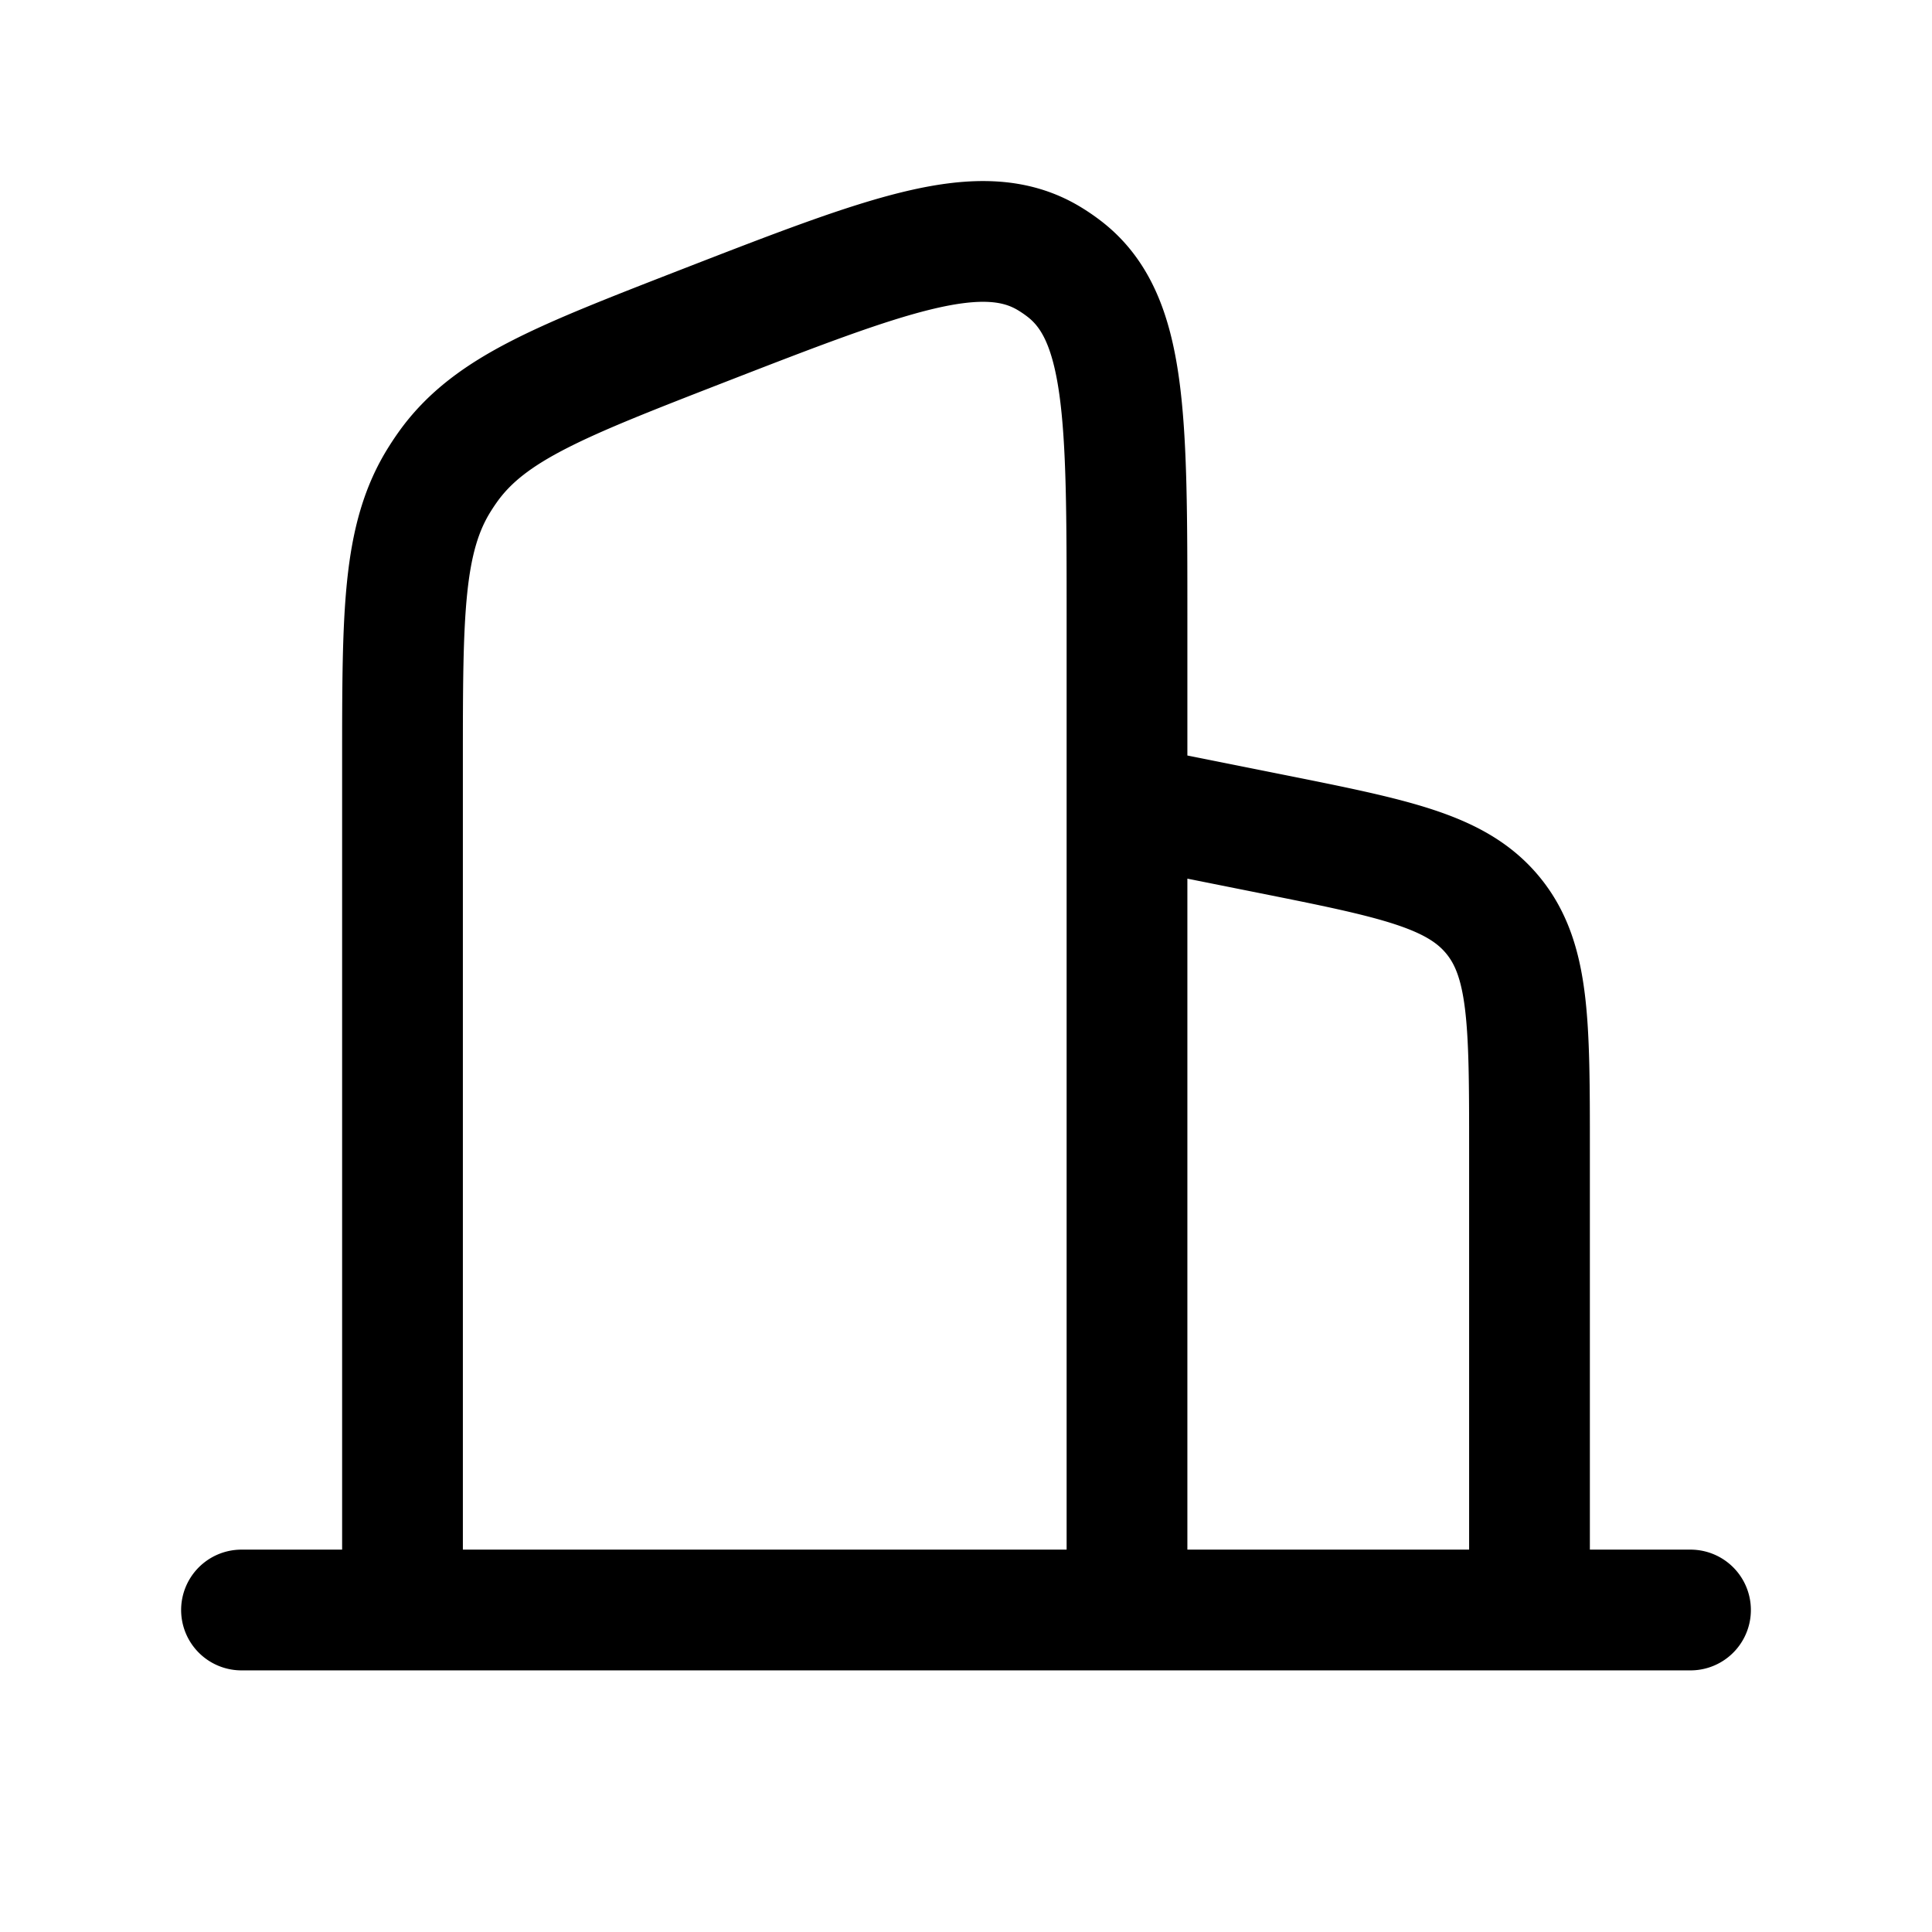<svg xmlns="http://www.w3.org/2000/svg" width="24" height="24" viewbox="0 0 24 24" fill="none">
    <path stroke="currentColor" stroke-linecap="round" stroke-linejoin="round" stroke-width="1.5" d="M3 20h18M5 20V9.483c0-1.867 0-2.8.465-3.535a3 3 0 0 1 .12-.177c.517-.7 1.387-1.038 3.127-1.715v0c2.32-.901 3.479-1.352 4.32-.845a2 2 0 0 1 .19.13C14 3.94 14 5.185 14 7.674V20m0-10 1.784.357c1.54.308 2.31.462 2.763 1.015.453.553.453 1.338.453 2.907V20"/>
</svg>